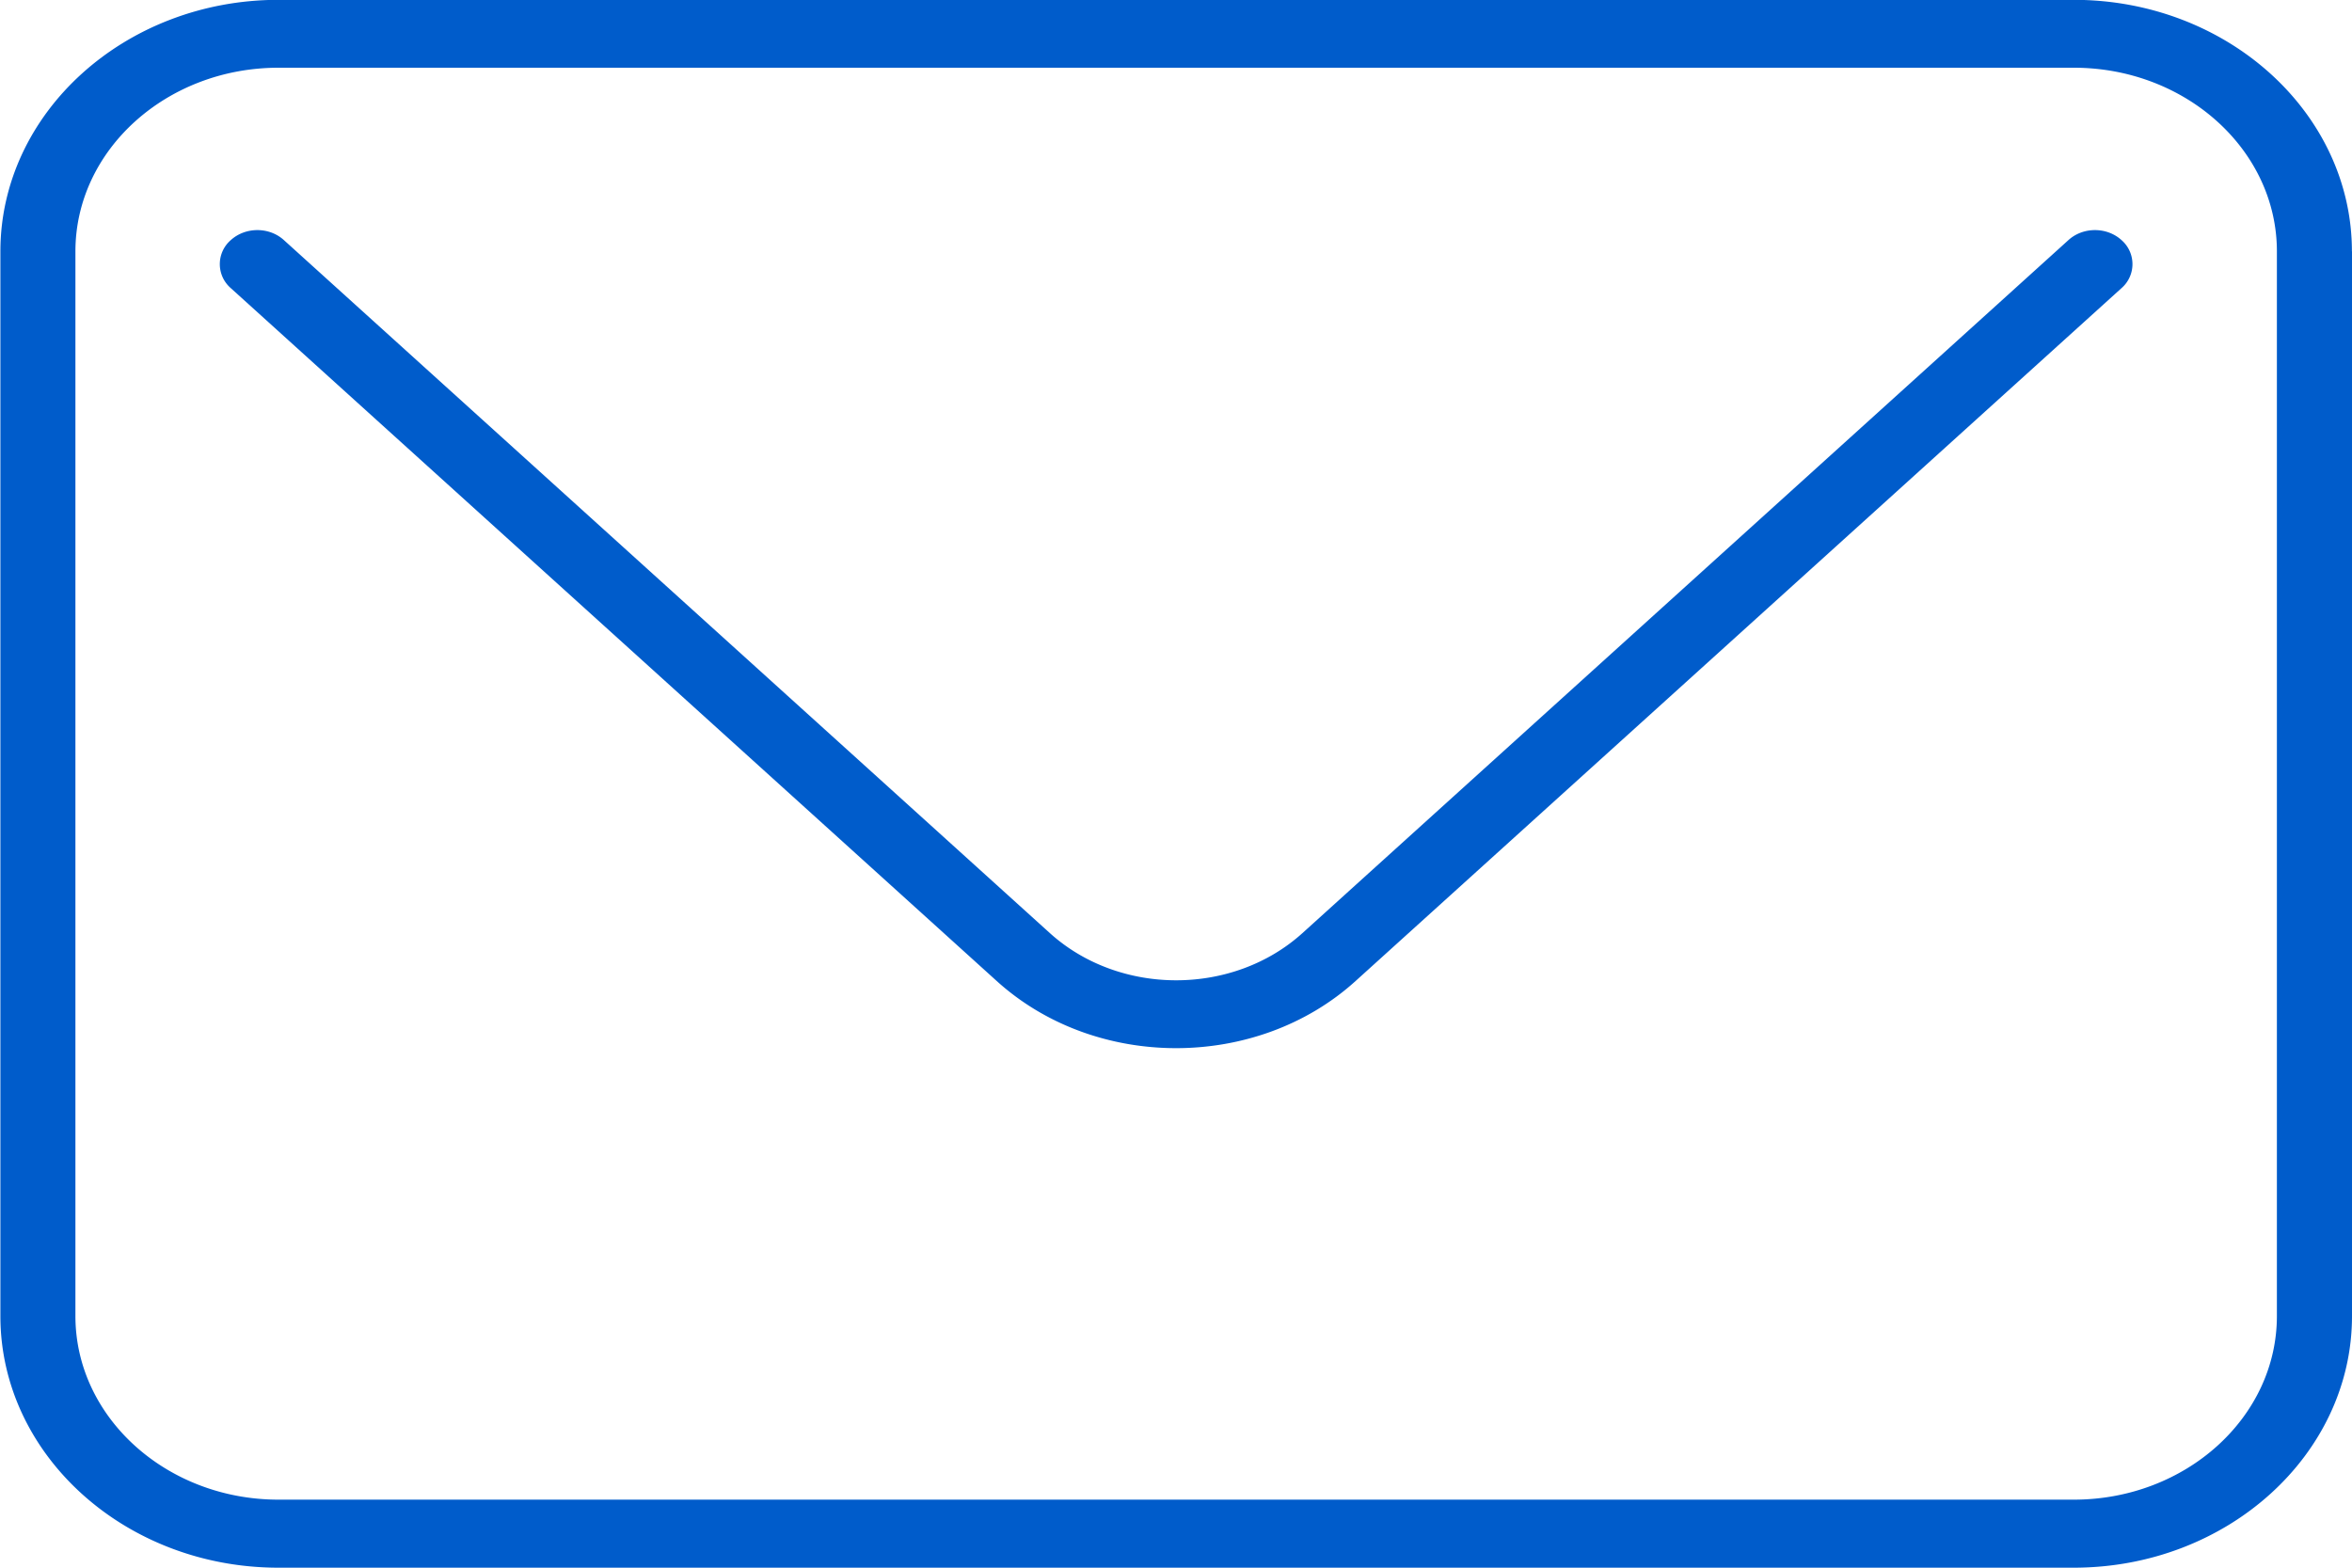<svg xmlns="http://www.w3.org/2000/svg" width="30" height="20"><path fill="#005ccb" d="M30 3.207V16.79c0 1.769-1.593 3.21-3.549 3.21h-22.9C1.596 20 .005 18.56.005 16.79V3.208c0-1.77 1.59-3.21 3.547-3.21h22.9c1.956 0 3.547 1.44 3.547 3.21zm-.958 0c0-1.292-1.162-2.343-2.59-2.343h-22.9c-1.428 0-2.59 1.05-2.59 2.343V16.79c0 1.291 1.162 2.342 2.59 2.342h22.9c1.428 0 2.59-1.05 2.59-2.342zm-1.982-.144a.406.406 0 010 .613l-9.77 8.84c-.63.571-1.46.856-2.288.856-.83 0-1.657-.285-2.288-.856l-9.77-8.84a.405.405 0 010-.613c.188-.17.49-.17.677 0l9.77 8.841c.889.803 2.334.803 3.222 0l9.77-8.841c.187-.17.49-.17.677 0z"/></svg>